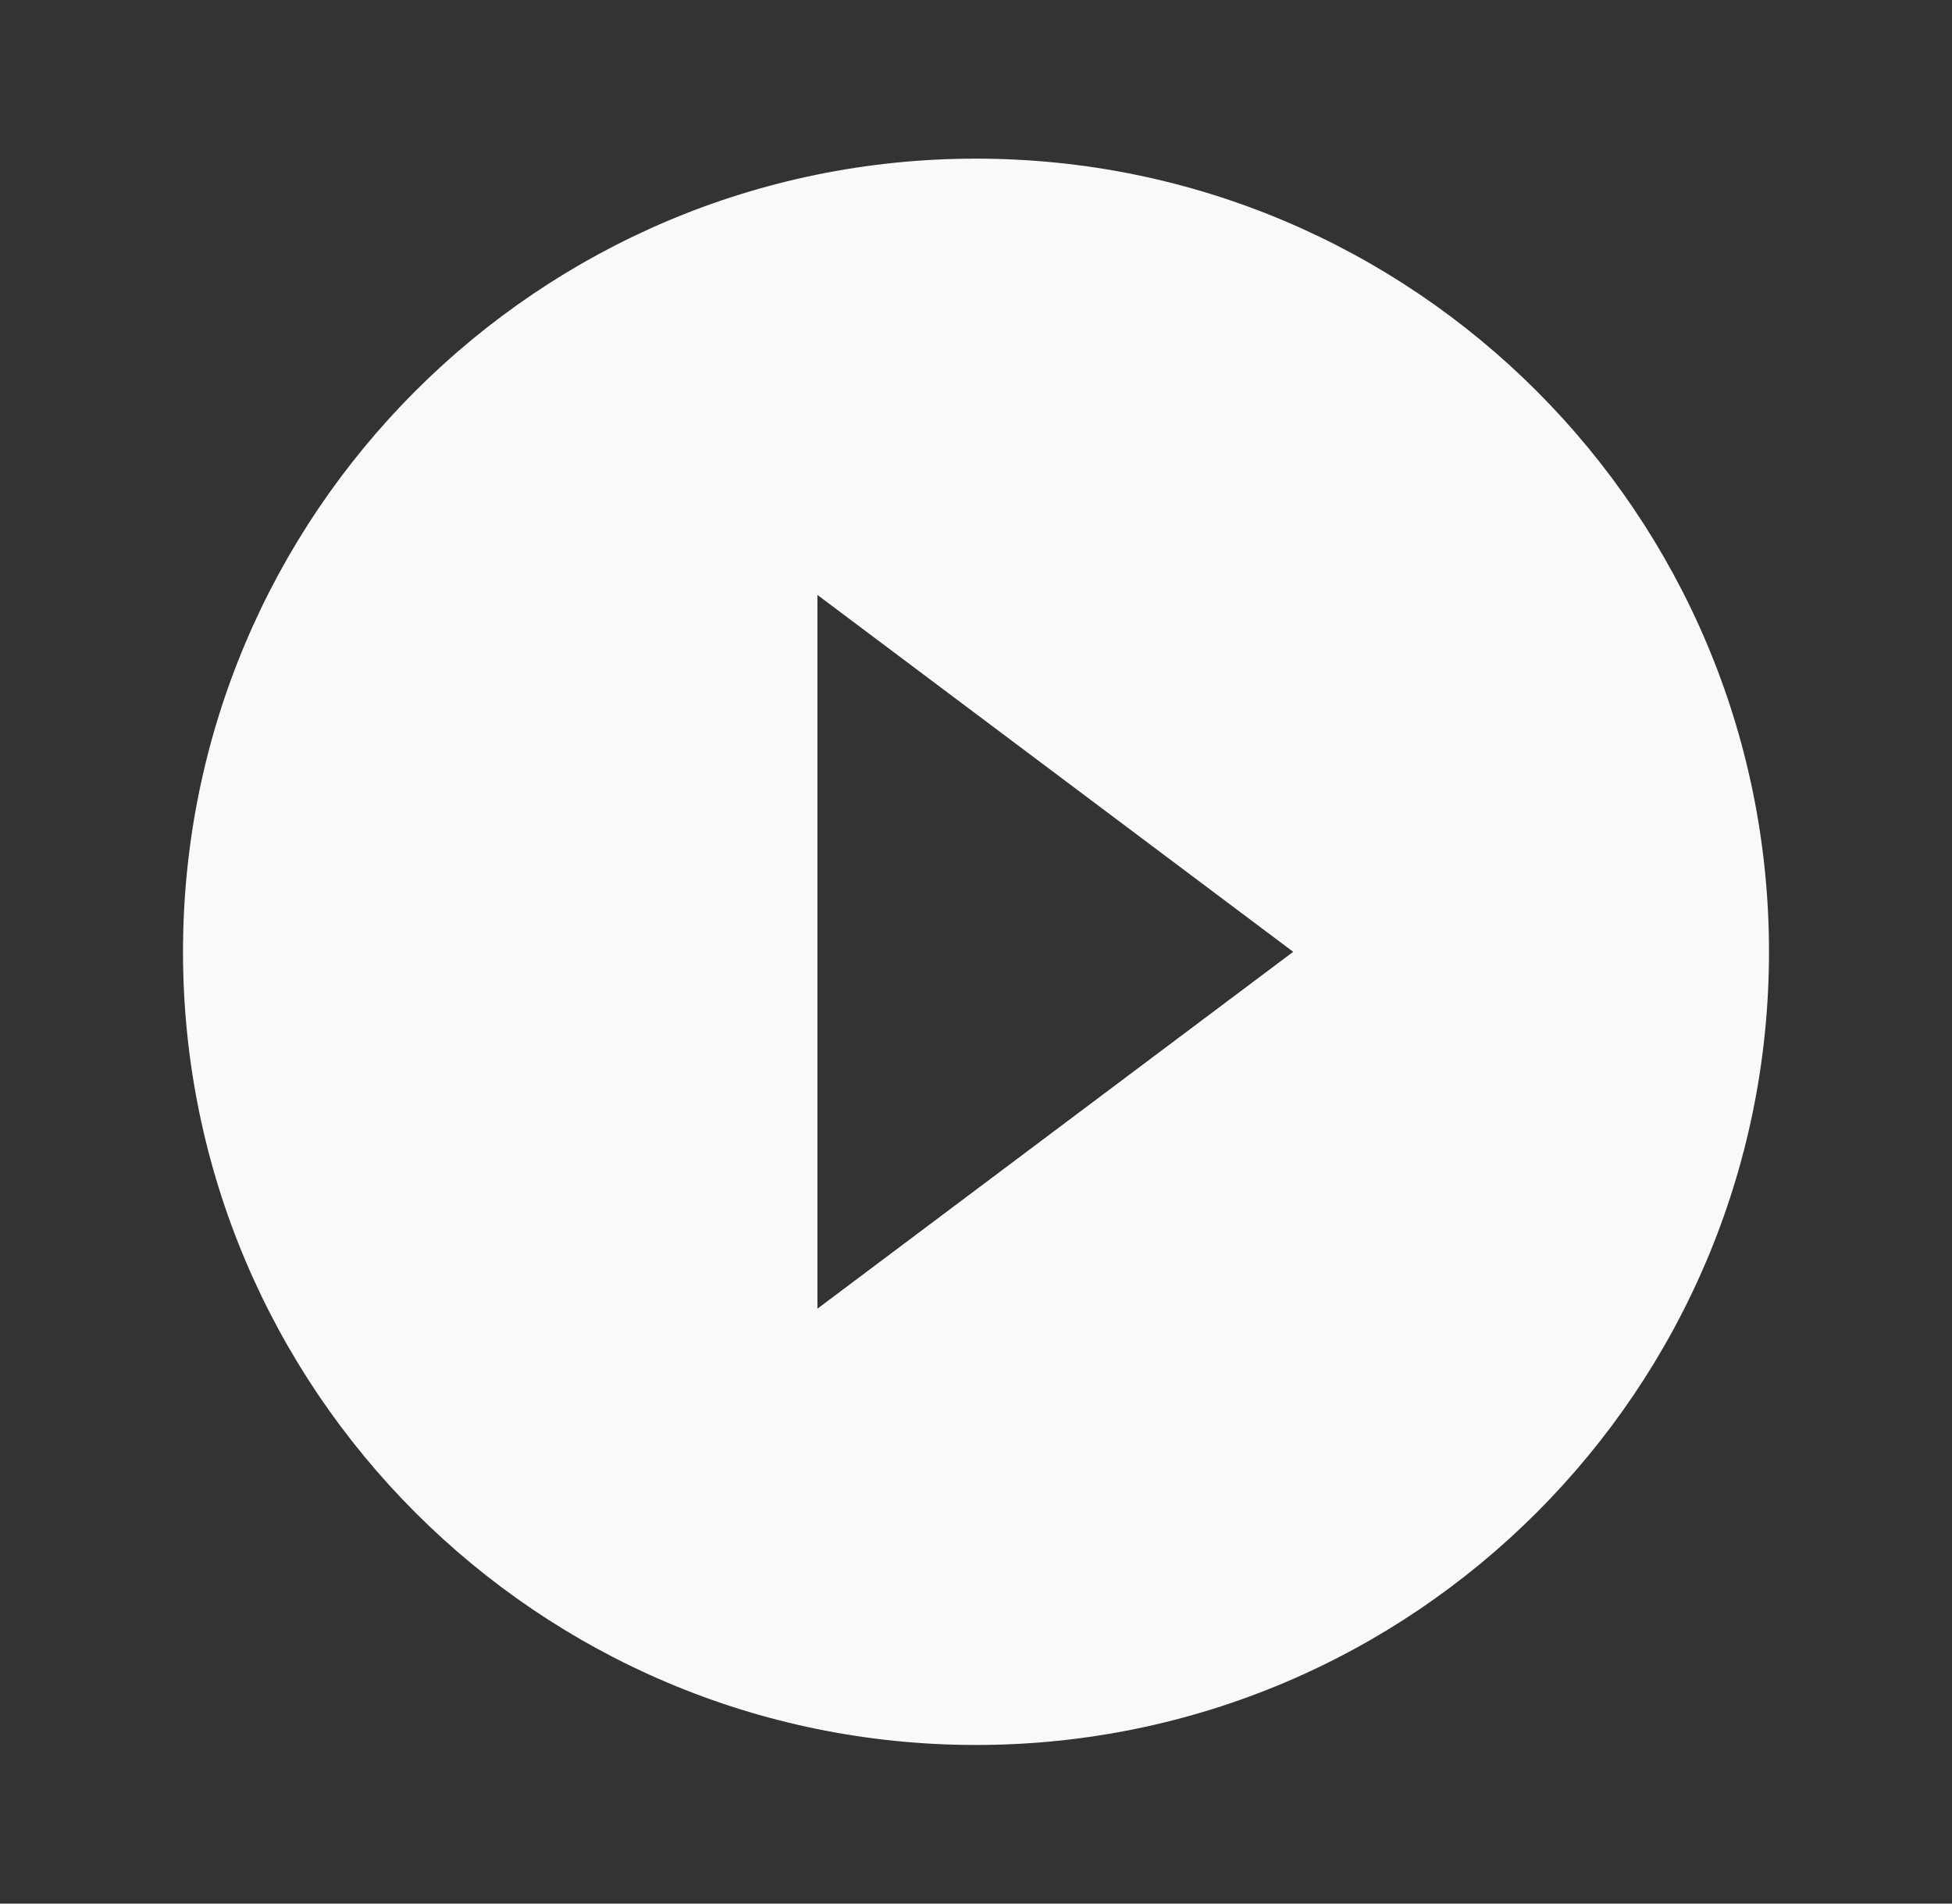 <svg width="40" height="39" viewBox="0 0 40 39" fill="none" xmlns="http://www.w3.org/2000/svg">
<rect x="0" y="0" width="40" height="39" fill="#333333" stroke="none"/>
<path d="M20 3.25C11.03 3.25 3.75 10.53 3.75 19.5C3.75 28.47 11.03 35.75 20 35.75C28.97 35.75 36.25 28.47 36.25 19.5C36.25 10.53 28.97 3.25 20 3.25ZM16.75 26.812V12.188L26.5 19.5L16.75 26.812Z" fill="#F9F9F9"/>
</svg>
